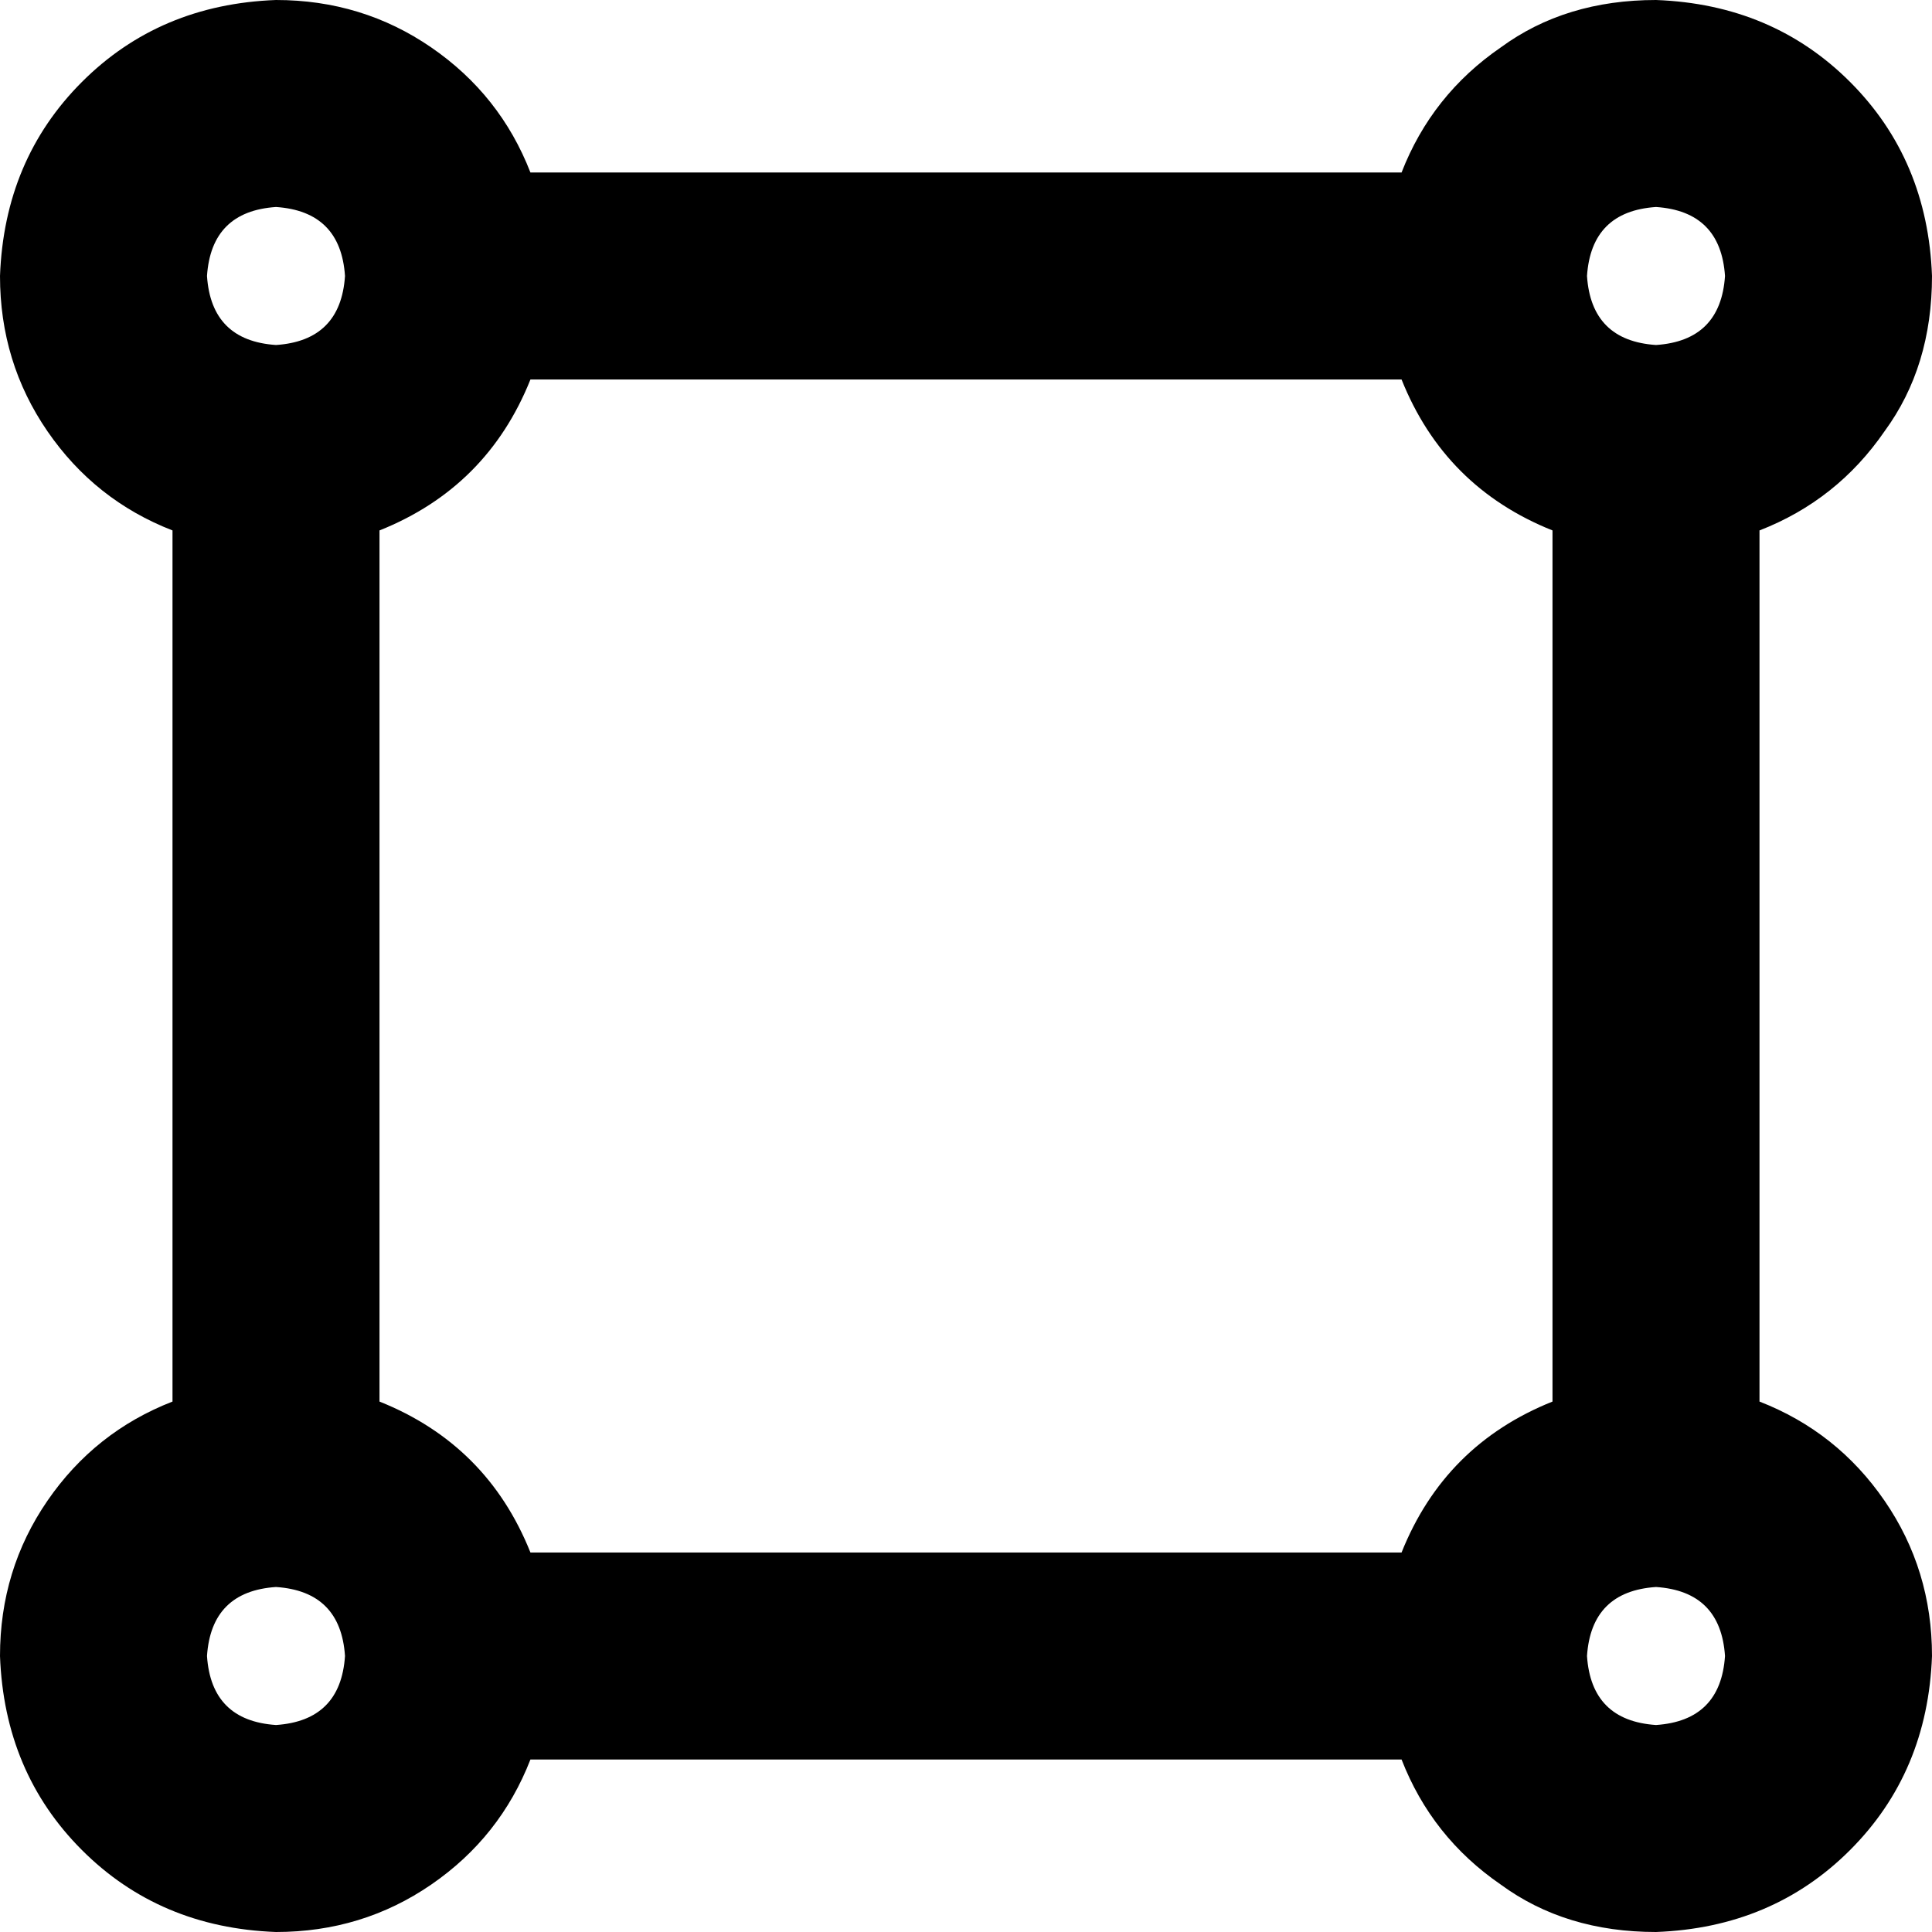 <svg xmlns="http://www.w3.org/2000/svg" viewBox="0 0 448 448">
  <path d="M 80 64 Q 79 79 64 80 Q 49 79 48 64 Q 49 49 64 48 Q 79 49 80 64 L 80 64 Z M 64 0 Q 37 1 19 19 L 19 19 L 19 19 Q 1 37 0 64 Q 0 84 11 100 Q 22 116 40 123 L 40 325 L 40 325 Q 22 332 11 348 Q 0 364 0 384 Q 1 411 19 429 Q 37 447 64 448 Q 84 448 100 437 Q 116 426 123 408 L 325 408 L 325 408 Q 332 426 348 437 Q 363 448 384 448 Q 411 447 429 429 Q 447 411 448 384 Q 448 364 437 348 Q 426 332 408 325 L 408 123 L 408 123 Q 426 116 437 100 Q 448 85 448 64 Q 447 37 429 19 Q 411 1 384 0 Q 363 0 348 11 Q 332 22 325 40 L 123 40 L 123 40 Q 116 22 100 11 Q 84 0 64 0 L 64 0 Z M 360 325 Q 335 335 325 360 L 123 360 L 123 360 Q 113 335 88 325 L 88 123 L 88 123 Q 113 113 123 88 L 325 88 L 325 88 Q 335 113 360 123 L 360 325 L 360 325 Z M 64 368 Q 79 369 80 384 Q 79 399 64 400 Q 49 399 48 384 Q 49 369 64 368 L 64 368 Z M 400 64 Q 399 79 384 80 Q 369 79 368 64 Q 369 49 384 48 Q 399 49 400 64 L 400 64 Z M 384 368 Q 399 369 400 384 Q 399 399 384 400 Q 369 399 368 384 Q 369 369 384 368 L 384 368 Z" />
</svg>